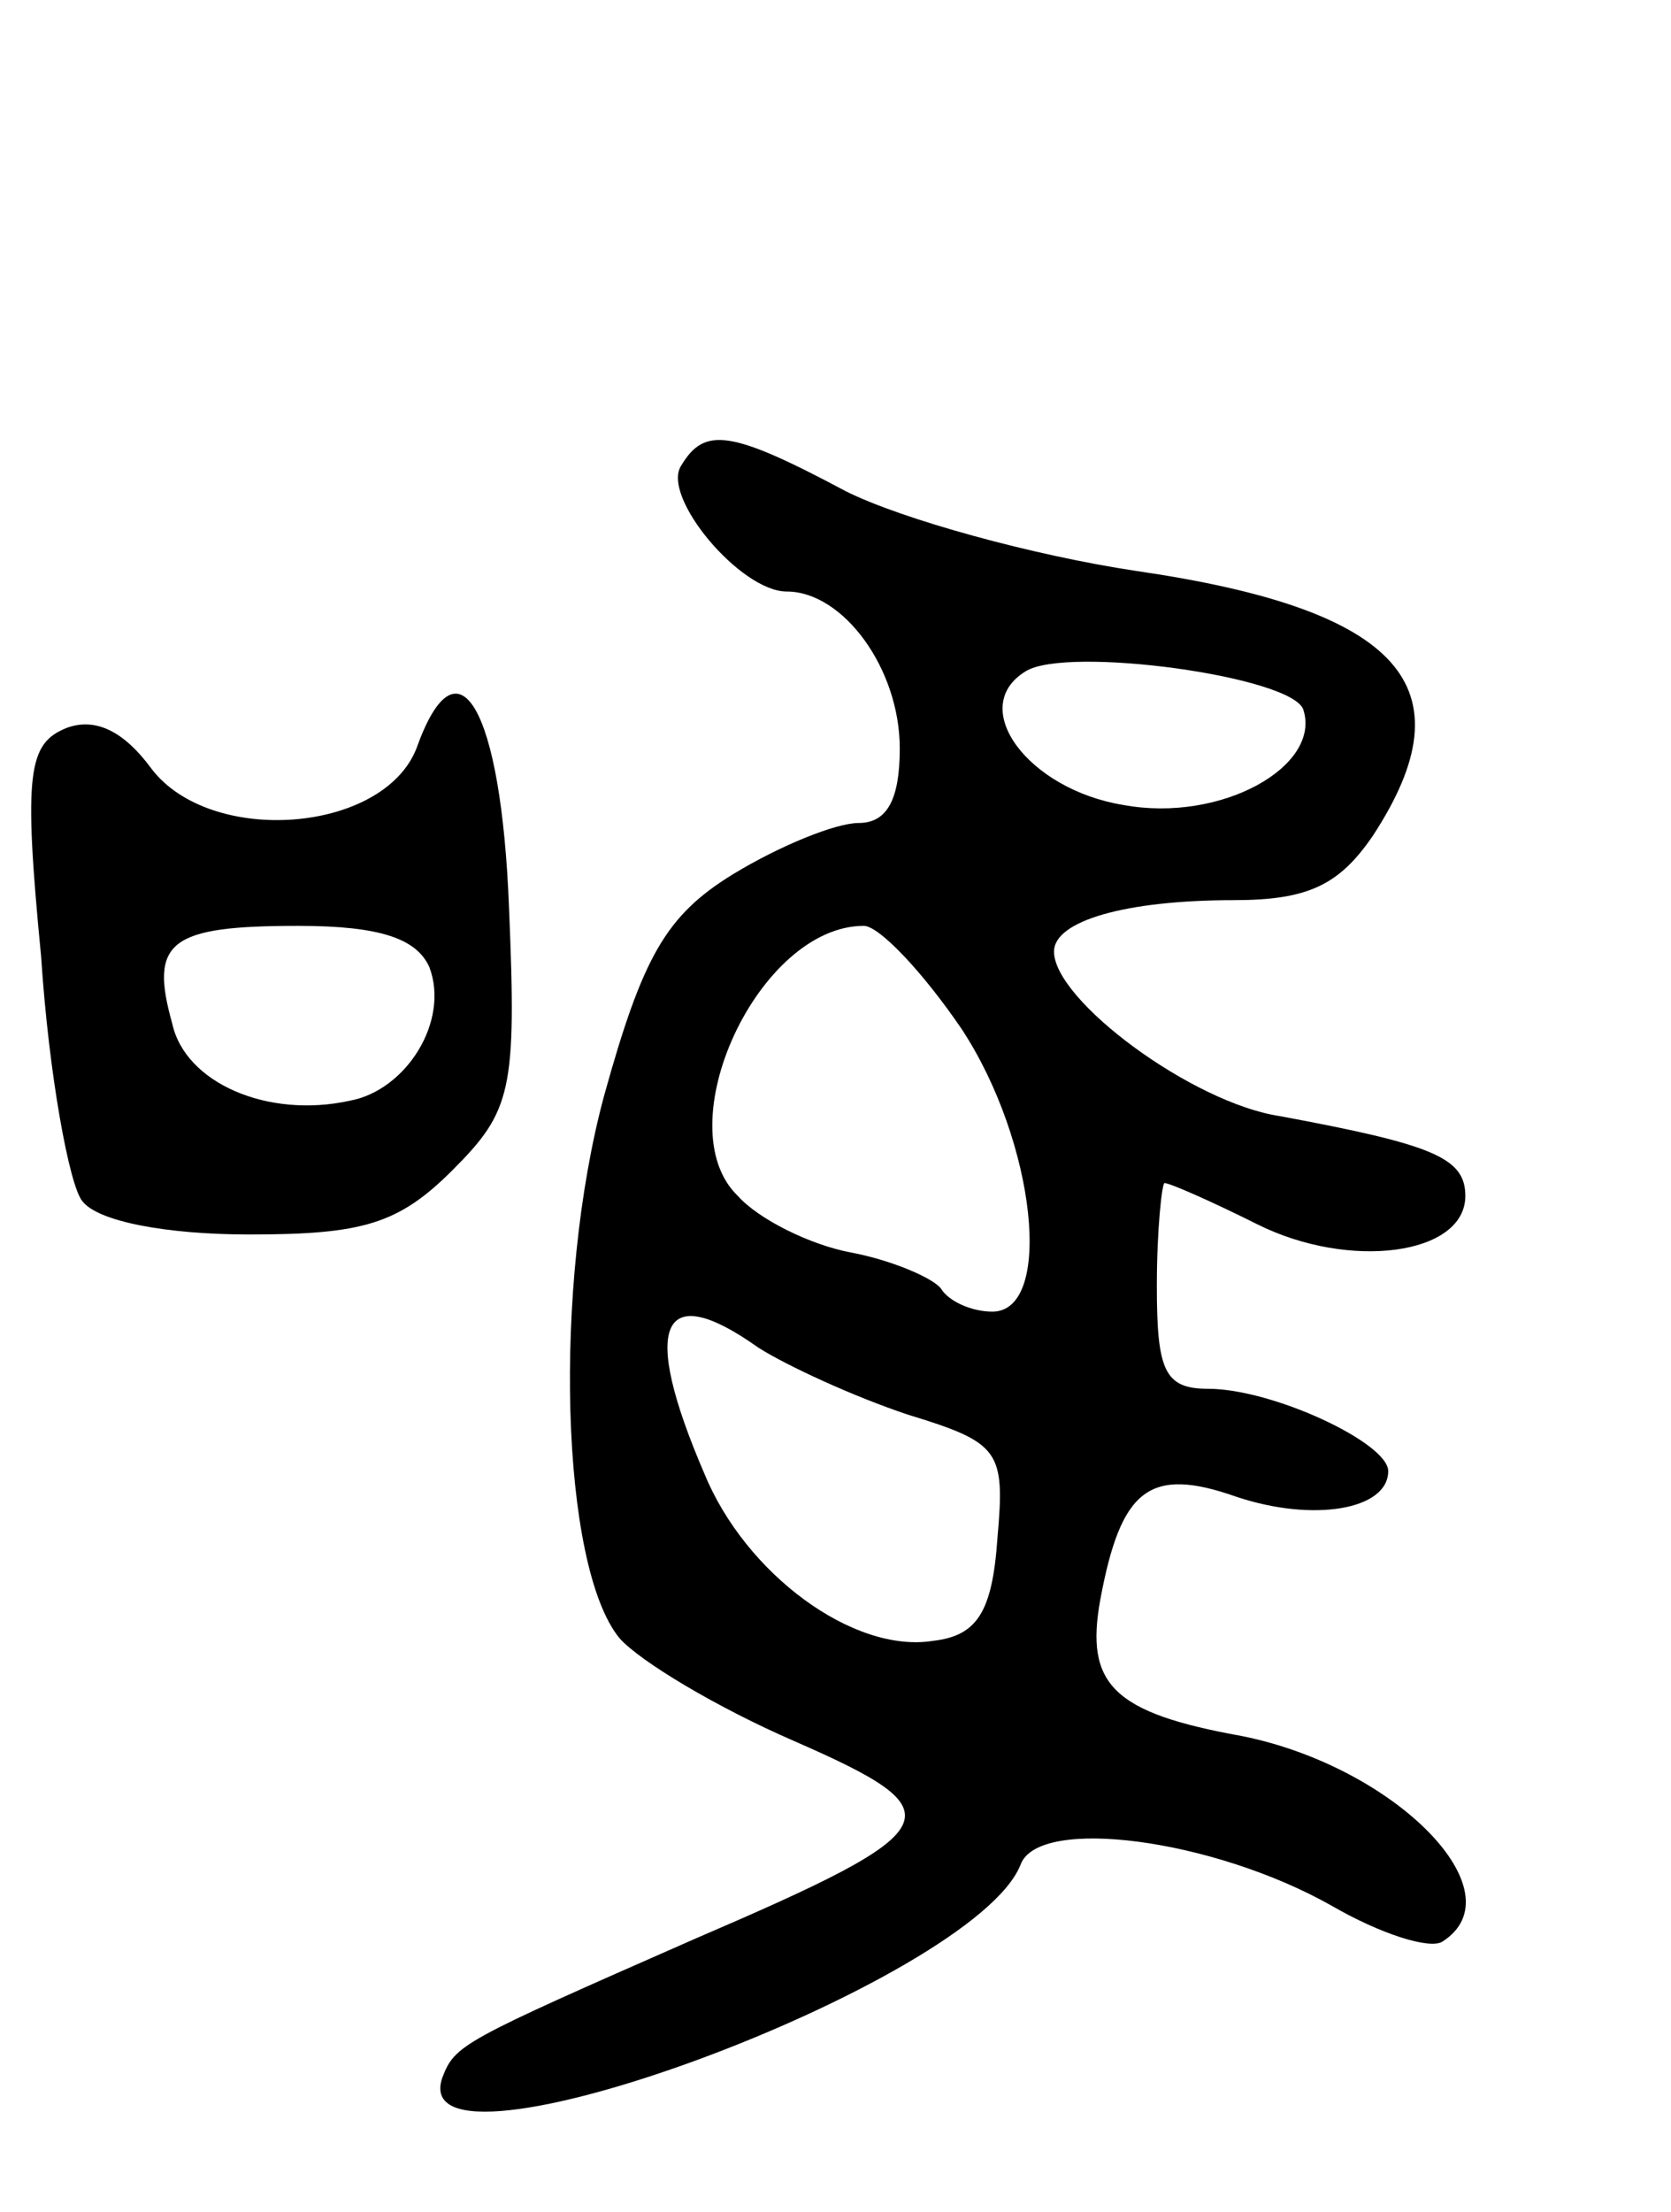 <svg version="1.0" xmlns="http://www.w3.org/2000/svg"
 width="65pt" height="86pt" viewBox="0 0 65 86"
 preserveAspectRatio="xMidYMid meet">
<g transform="translate(0,86) scale(0.1,-0.1)"
fill="#000000" stroke="none">
<path d="M265 679 c-8 -12 23 -49 41 -49 22 0 44 -30 44 -61 0 -20 -5 -29 -16
-29 -9 0 -31 -9 -49 -20 -26 -16 -35 -32 -50 -86 -20 -74 -17 -183 6 -211 8
-9 38 -27 68 -40 64 -28 61 -34 -39 -77 -91 -40 -93 -41 -98 -54 -15 -45 207
37 225 83 7 19 75 10 121 -16 19 -11 38 -17 43 -14 30 19 -18 68 -78 80 -50 9
-61 20 -55 53 8 43 19 52 53 40 30 -10 59 -5 59 10 0 11 -45 32 -70 32 -17 0
-20 7 -20 40 0 22 2 40 3 40 2 0 18 -7 36 -16 36 -18 81 -12 81 11 0 15 -13
20 -72 31 -34 5 -88 45 -88 64 0 12 28 20 70 20 29 0 41 6 54 25 38 58 11 88
-92 103 -40 6 -91 20 -113 31 -45 24 -55 25 -64 10z m242 -95 c7 -22 -32 -44
-70 -37 -37 6 -61 38 -38 52 16 10 104 -2 108 -15z m-133 -124 c29 -44 36
-110 12 -110 -8 0 -17 4 -20 9 -3 4 -19 11 -35 14 -16 3 -36 13 -44 22 -28 27
8 105 49 105 6 0 23 -18 38 -40z m-79 -124 c11 -7 37 -19 58 -26 36 -11 38
-14 35 -48 -2 -29 -8 -38 -25 -40 -31 -5 -73 26 -89 65 -25 58 -17 76 21 49z"/>
<path d="M162 569 c-13 -33 -80 -38 -103 -8 -11 15 -22 20 -33 16 -15 -6 -17
-17 -10 -89 3 -46 11 -89 16 -95 6 -8 33 -13 65 -13 44 0 58 4 79 25 23 23 25
31 22 102 -3 78 -20 107 -36 62z m5 -85 c8 -21 -9 -48 -31 -52 -32 -7 -64 7
-69 30 -9 32 -1 38 49 38 32 0 46 -5 51 -16z"/>
</g>
</svg>
